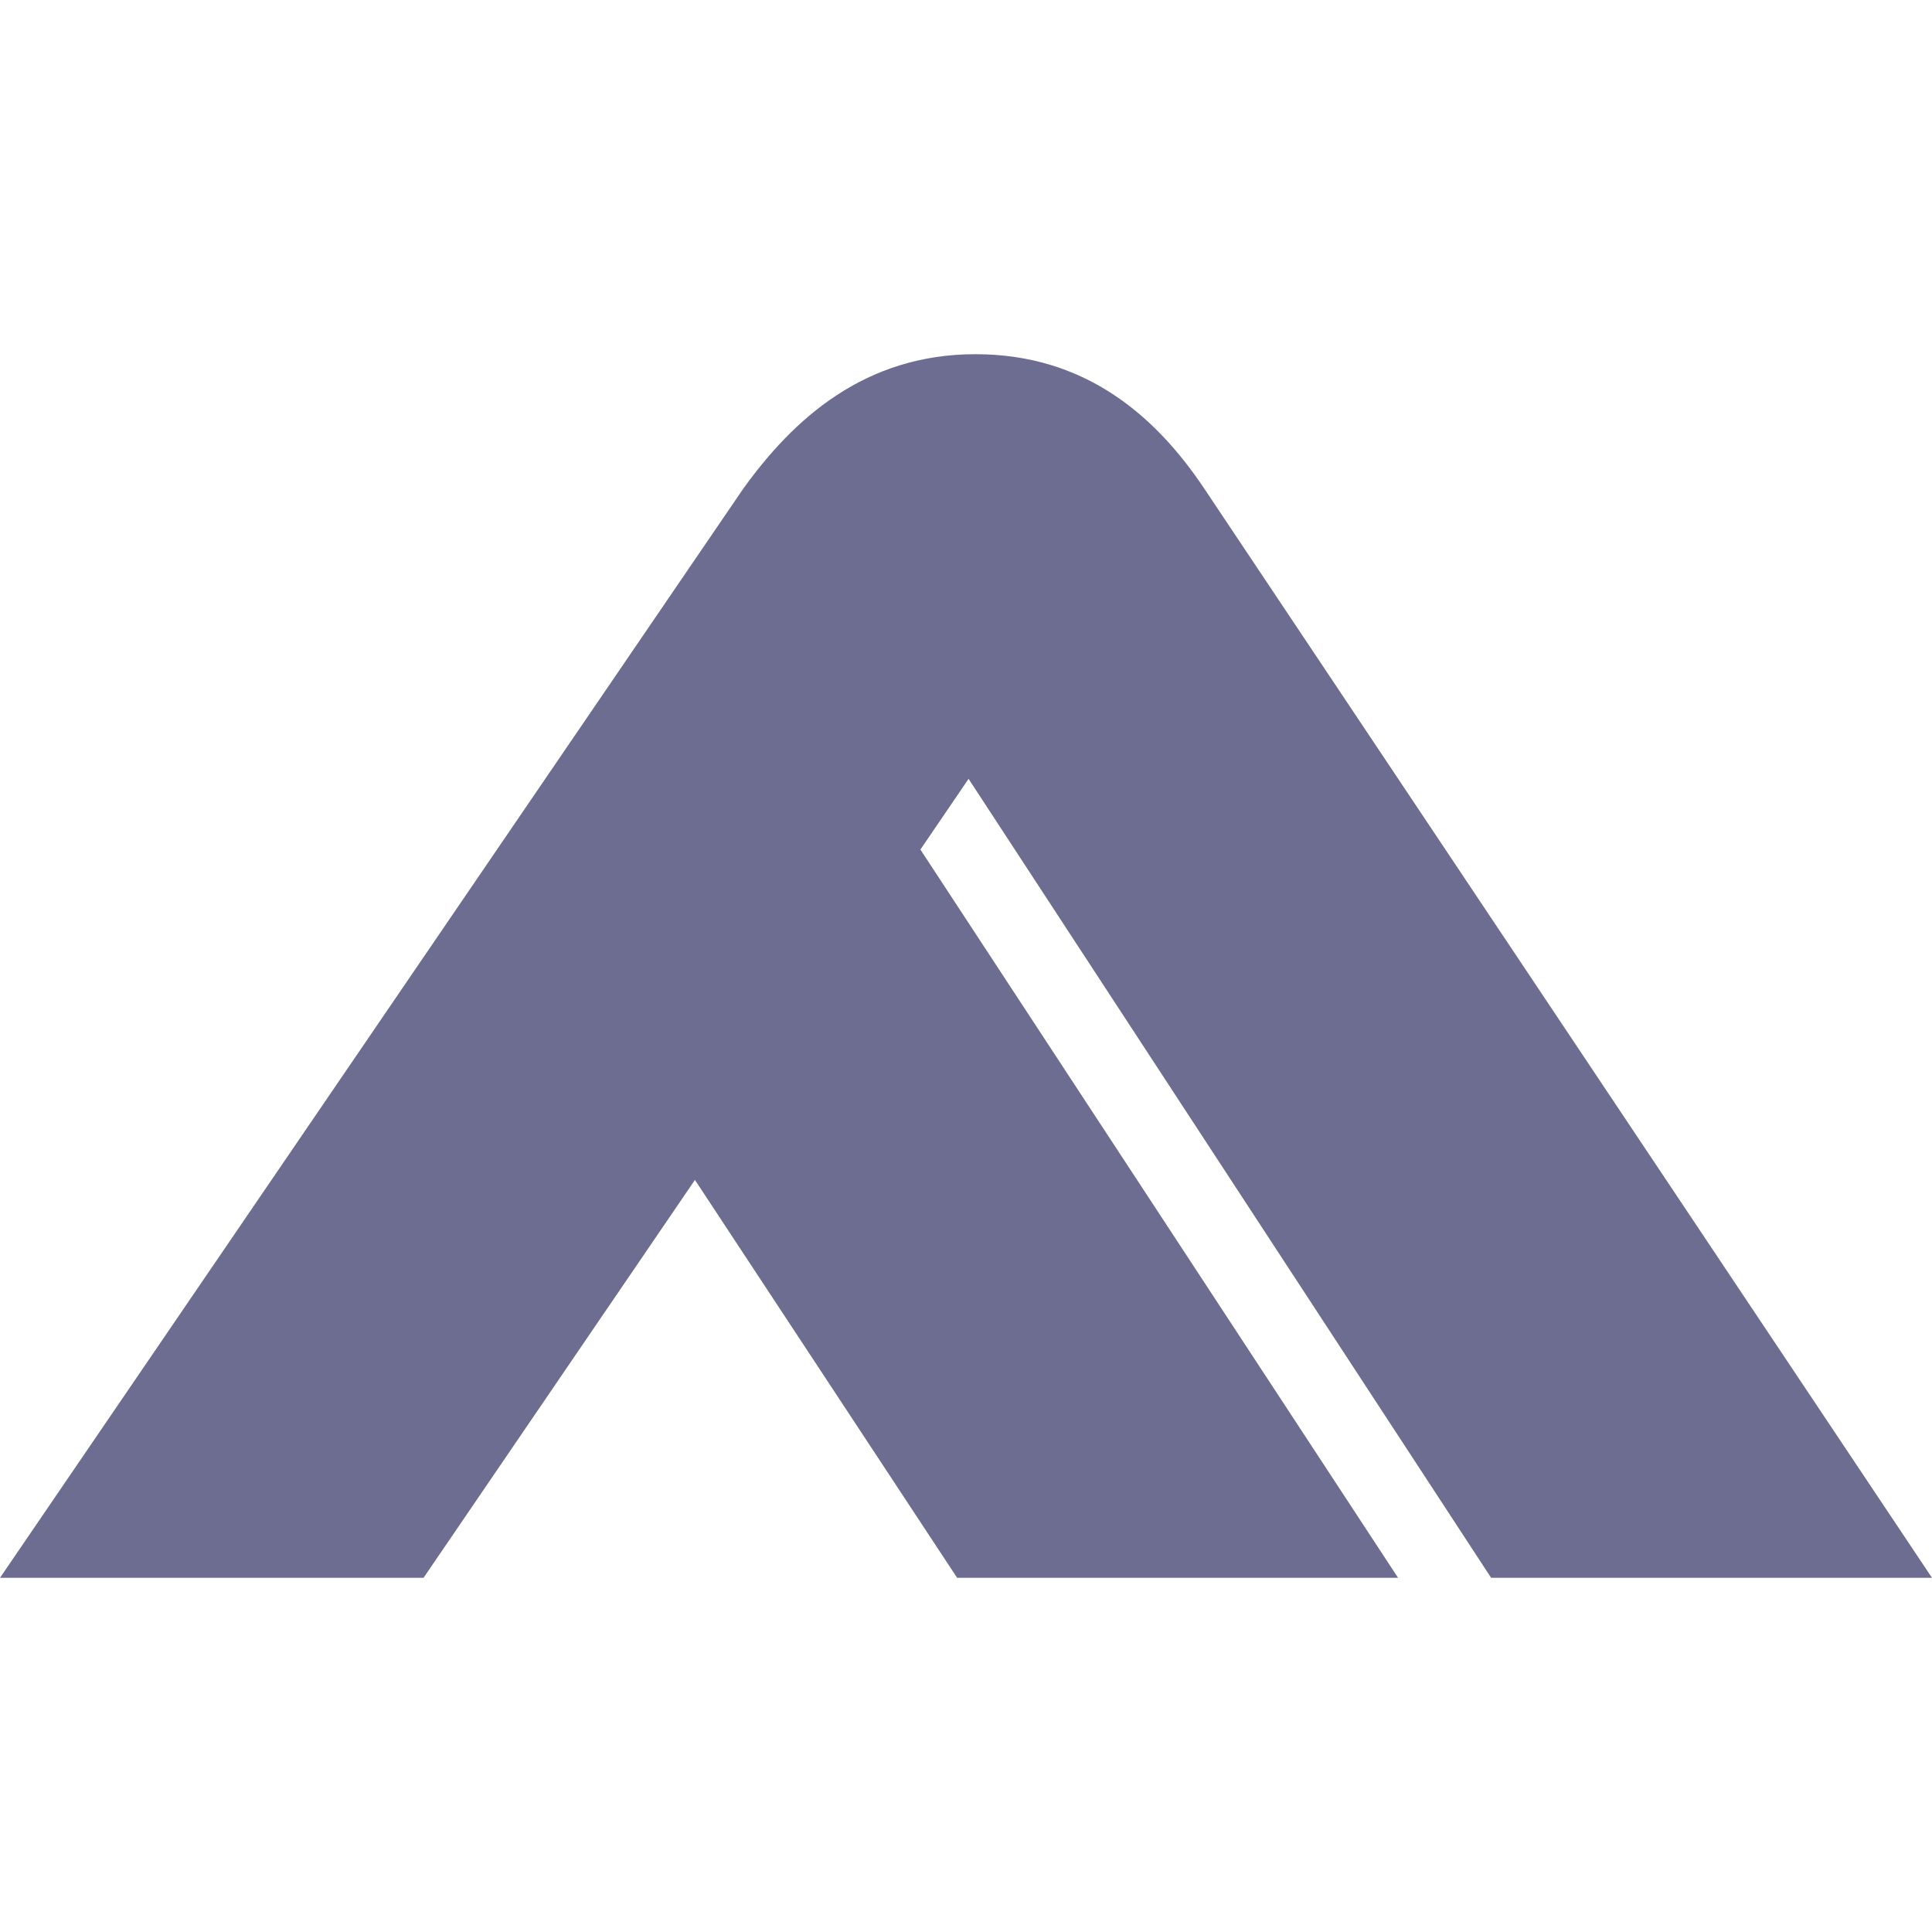 <svg width="30" height="30" viewBox="0 0 30 30" fill="#6d6d91" xmlns="http://www.w3.org/2000/svg">
<path d="M23.154 24.5H30L18.706 7.596C17.924 6.422 16.819 5.5 15.148 5.5C13.423 5.5 12.318 6.506 11.536 7.596L0 24.5H6.577L10.791 18.322L14.862 24.5H21.709L14.292 13.192L15.04 12.094L23.154 24.5Z" fill="#6d6d91"/>
</svg>
